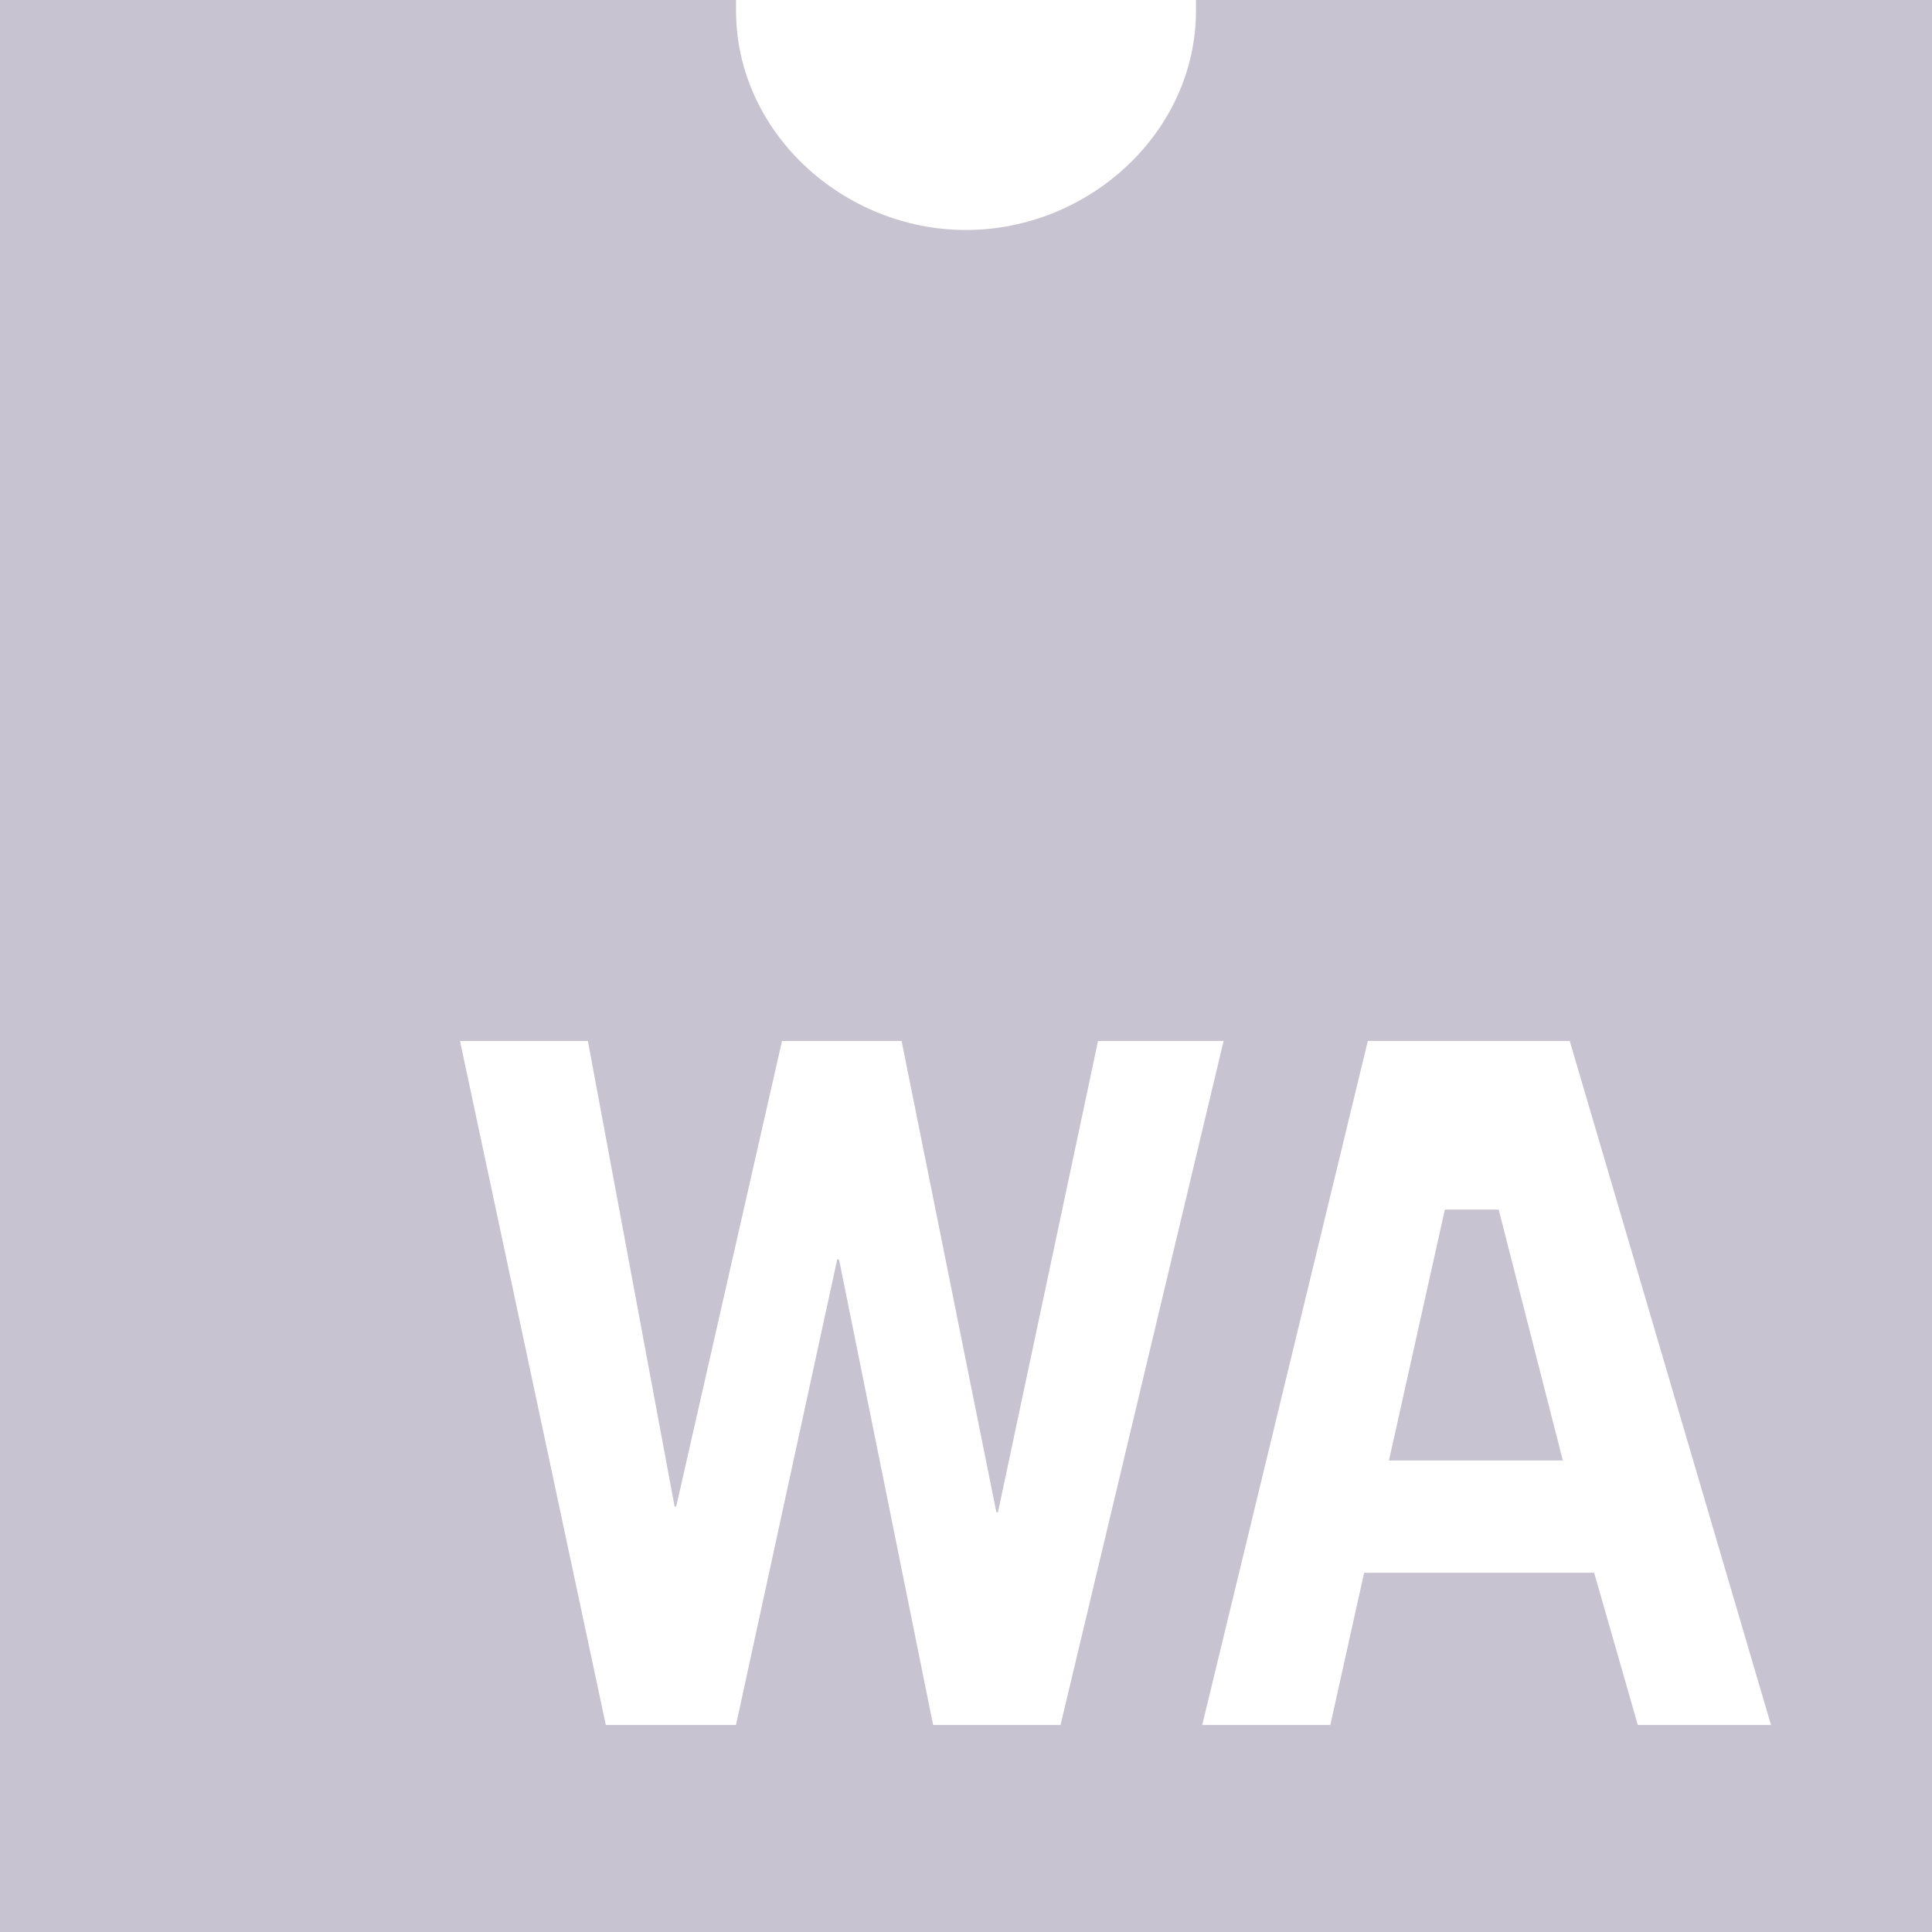 <svg id="Layer_1" data-name="Layer 1" xmlns="http://www.w3.org/2000/svg" viewBox="0 0 84 84"><defs><style>.cls-1{fill:rgba(35, 16, 68, 0.25);}</style></defs><title>wasm-logo</title><path class="cls-1" d="M52,0V.45C52,5.77,47.32,10,42,10S32,5.77,32,.45V0H0V84H84V0ZM40.57,75,36.48,54.76H36.4L32,75H26.34L20,45.26h5.56L29.33,65.5h.07L34,45.26H39.2l4.12,20.49h.07l4.35-20.49H53.2L46.11,75Zm30.64,0-1.9-6.62h-10L57.84,75H52.27l7.2-29.74h8.78L77,75Z"/><polygon class="cls-1" points="67.95 63.5 60.39 63.5 62.82 52.59 65.16 52.59 67.95 63.5"/></svg>